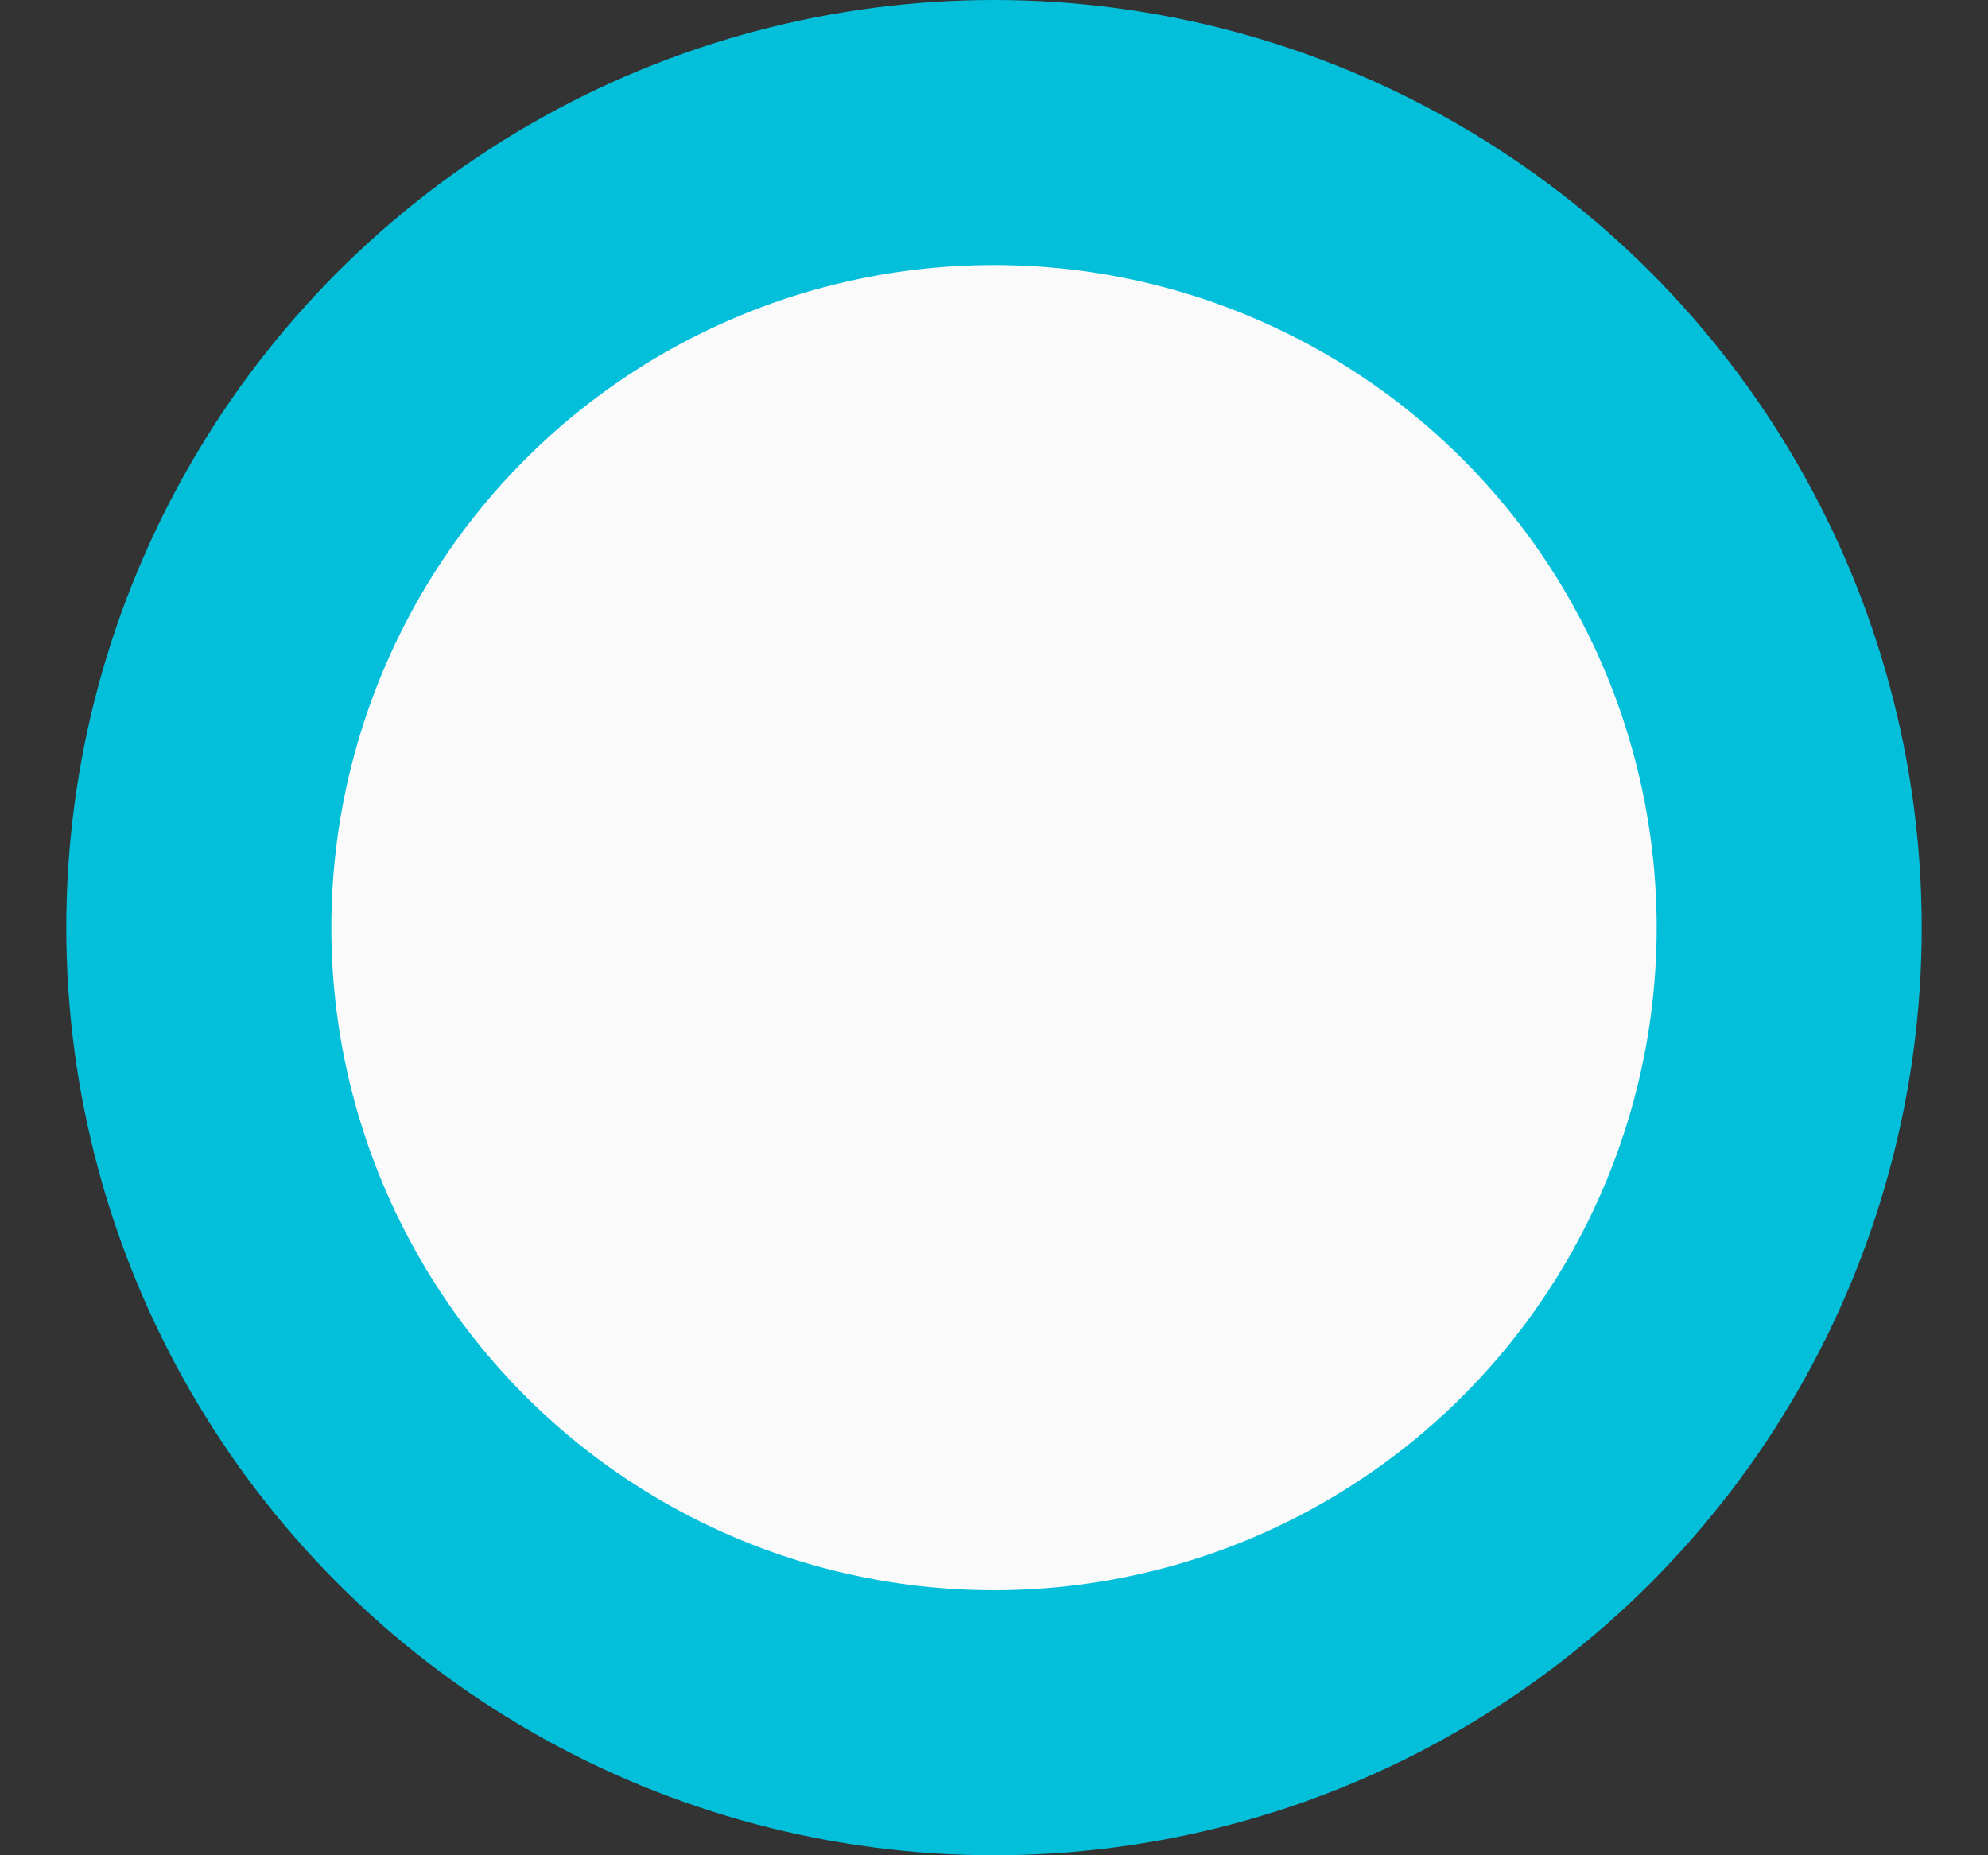 <svg width="15" height="14" viewBox="0 0 15 14" fill="none" xmlns="http://www.w3.org/2000/svg">
<rect x="0" y="0" width="15" height="14" fill="#333333" stroke="none"/>
<circle id="Oval" cx="7.5" cy="7" r="6" fill="#FAFAFA" stroke="#04BFDA" stroke-width="2"/>
</svg>
